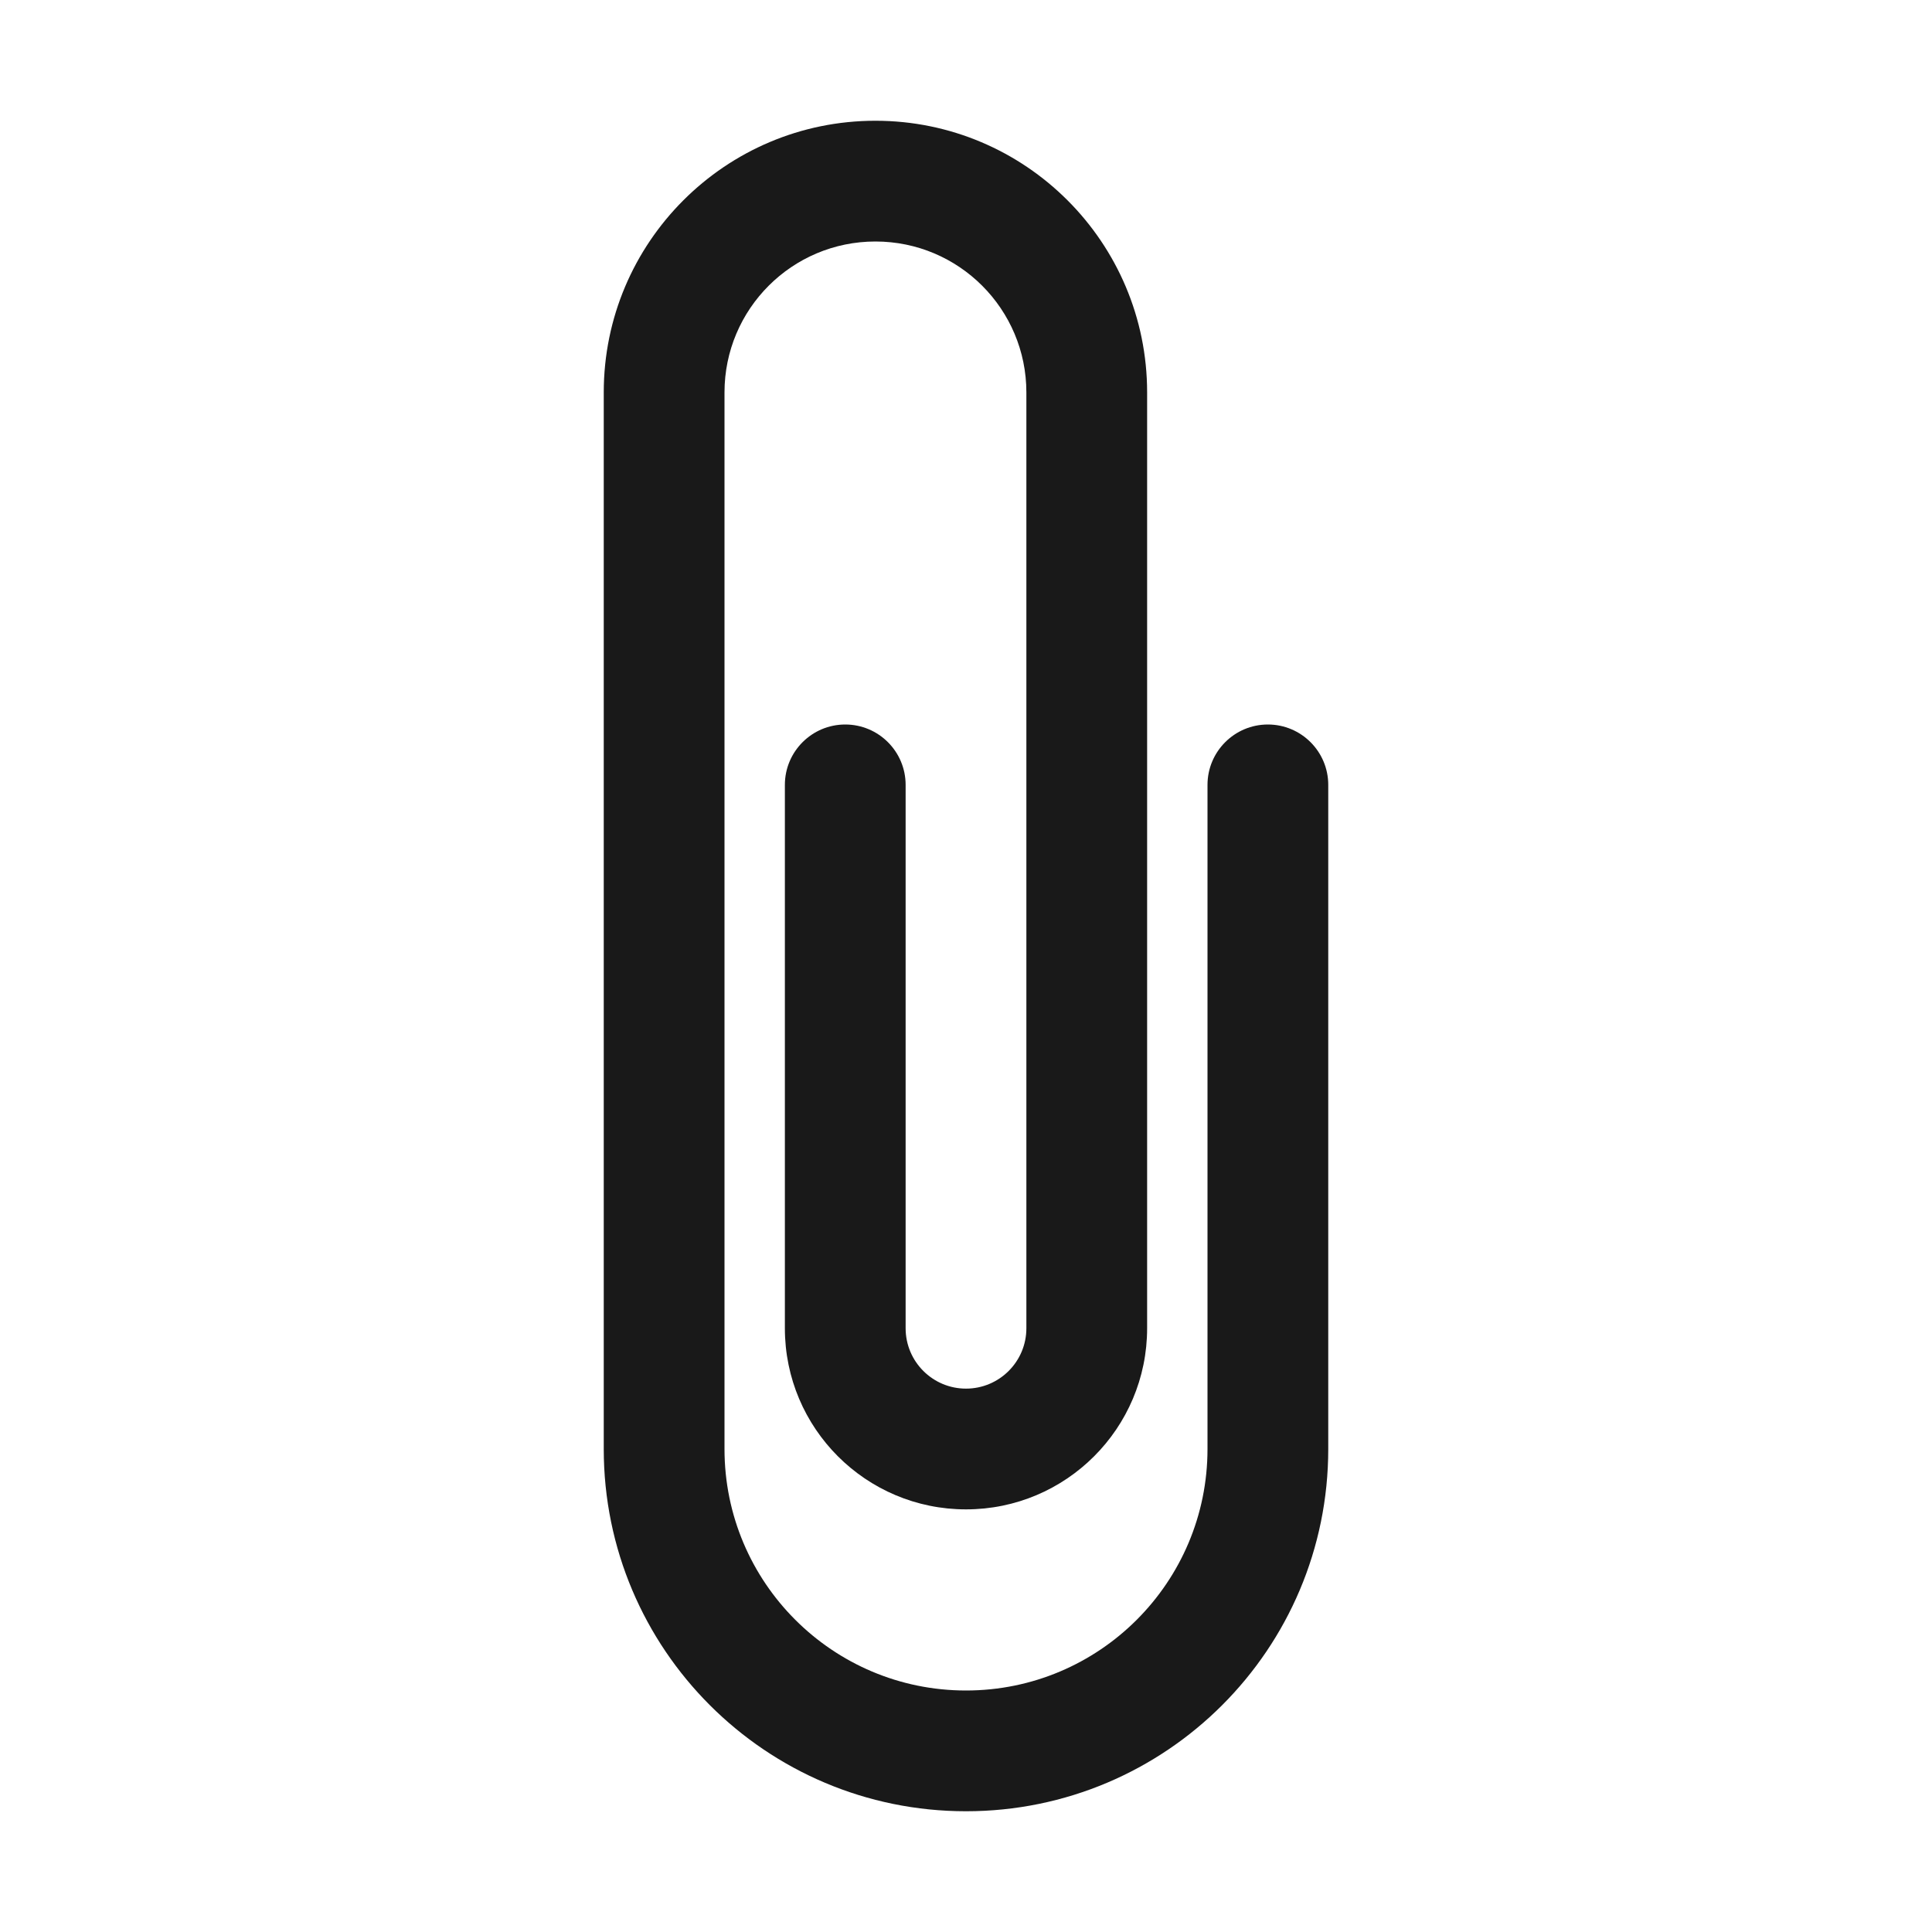 <svg width="32" height="32" viewBox="0 0 32 32" fill="none" xmlns="http://www.w3.org/2000/svg">
<path opacity="0.9" fill-rule="evenodd" clip-rule="evenodd" d="M12 24C12 26.209 13.791 28 16 28C18.209 28 20 26.209 20 24L20 13C20 12.448 20.448 12 21 12C21.552 12 22 12.448 22 13L22 24C22 27.314 19.314 30 16 30C12.686 30 10 27.314 10 24L10 6.5C10 4.015 12.015 2 14.5 2C16.985 2 19 4.015 19 6.5L19 22C19 23.657 17.657 25 16 25C14.343 25 13 23.657 13 22L13 13C13 12.448 13.448 12 14 12C14.552 12 15 12.448 15 13L15 22C15 22.552 15.448 23 16 23C16.552 23 17 22.552 17 22L17 6.5C17 5.119 15.881 4 14.5 4C13.119 4 12 5.119 12 6.5L12 24Z" fill="black"/>
</svg>
